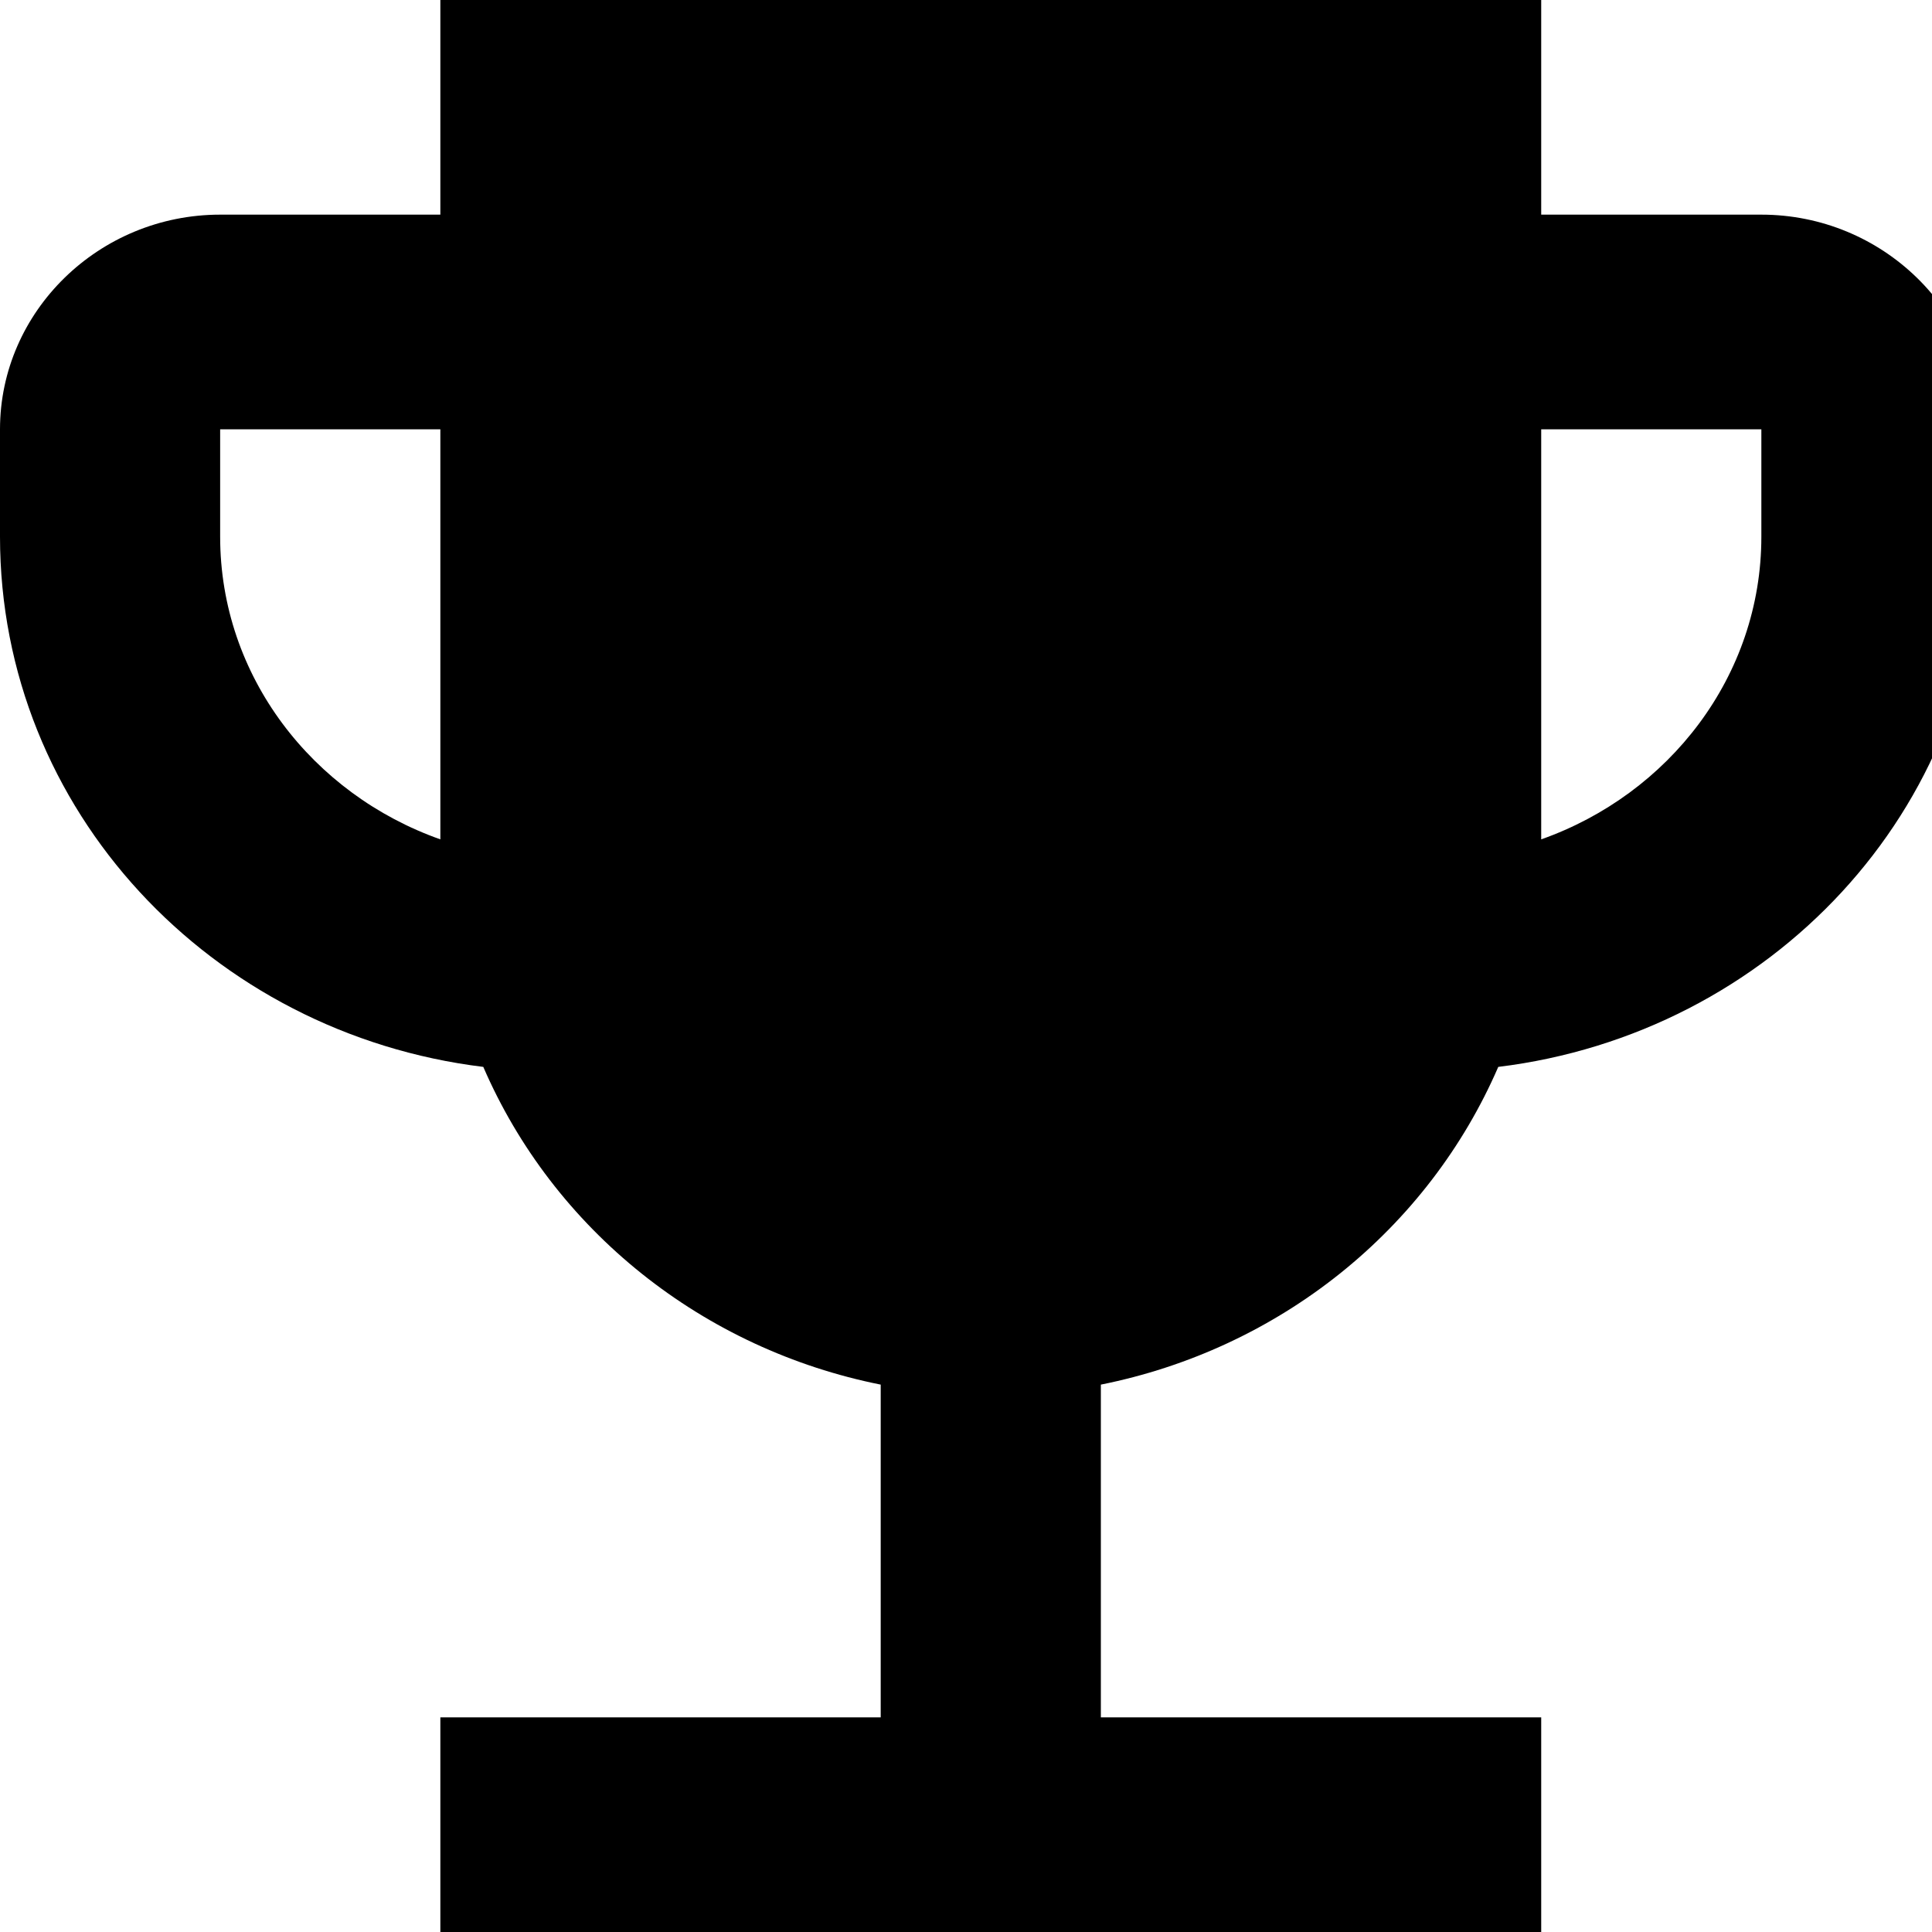 <svg width="40" height="40" viewBox="0 0 40 40" fill="none" xmlns="http://www.w3.org/2000/svg">
<g clip-path="url(#clip0_722_431)">
<path d="M36.467 4.444H31.909V0H9.117V4.444H4.558C2.051 4.444 0 6.444 0 8.889V11.111C0 16.778 4.376 21.4 10.006 22.089C10.726 23.754 11.852 25.223 13.286 26.369C14.719 27.515 16.418 28.304 18.234 28.667V35.556H9.117V40H31.909V35.556H22.792V28.667C24.608 28.304 26.306 27.515 27.74 26.369C29.173 25.223 30.299 23.754 31.02 22.089C36.65 21.4 41.026 16.778 41.026 11.111V8.889C41.026 6.444 38.974 4.444 36.467 4.444ZM4.558 11.111V8.889H9.117V17.378C6.473 16.444 4.558 14 4.558 11.111ZM36.467 11.111C36.467 14 34.553 16.444 31.909 17.378V8.889H36.467V11.111Z" fill="black"/>
</g>
<defs>
<clipPath id="clip0_722_431">
<rect width="40" height="40" fill="white"/>
</clipPath>
</defs>
</svg>
